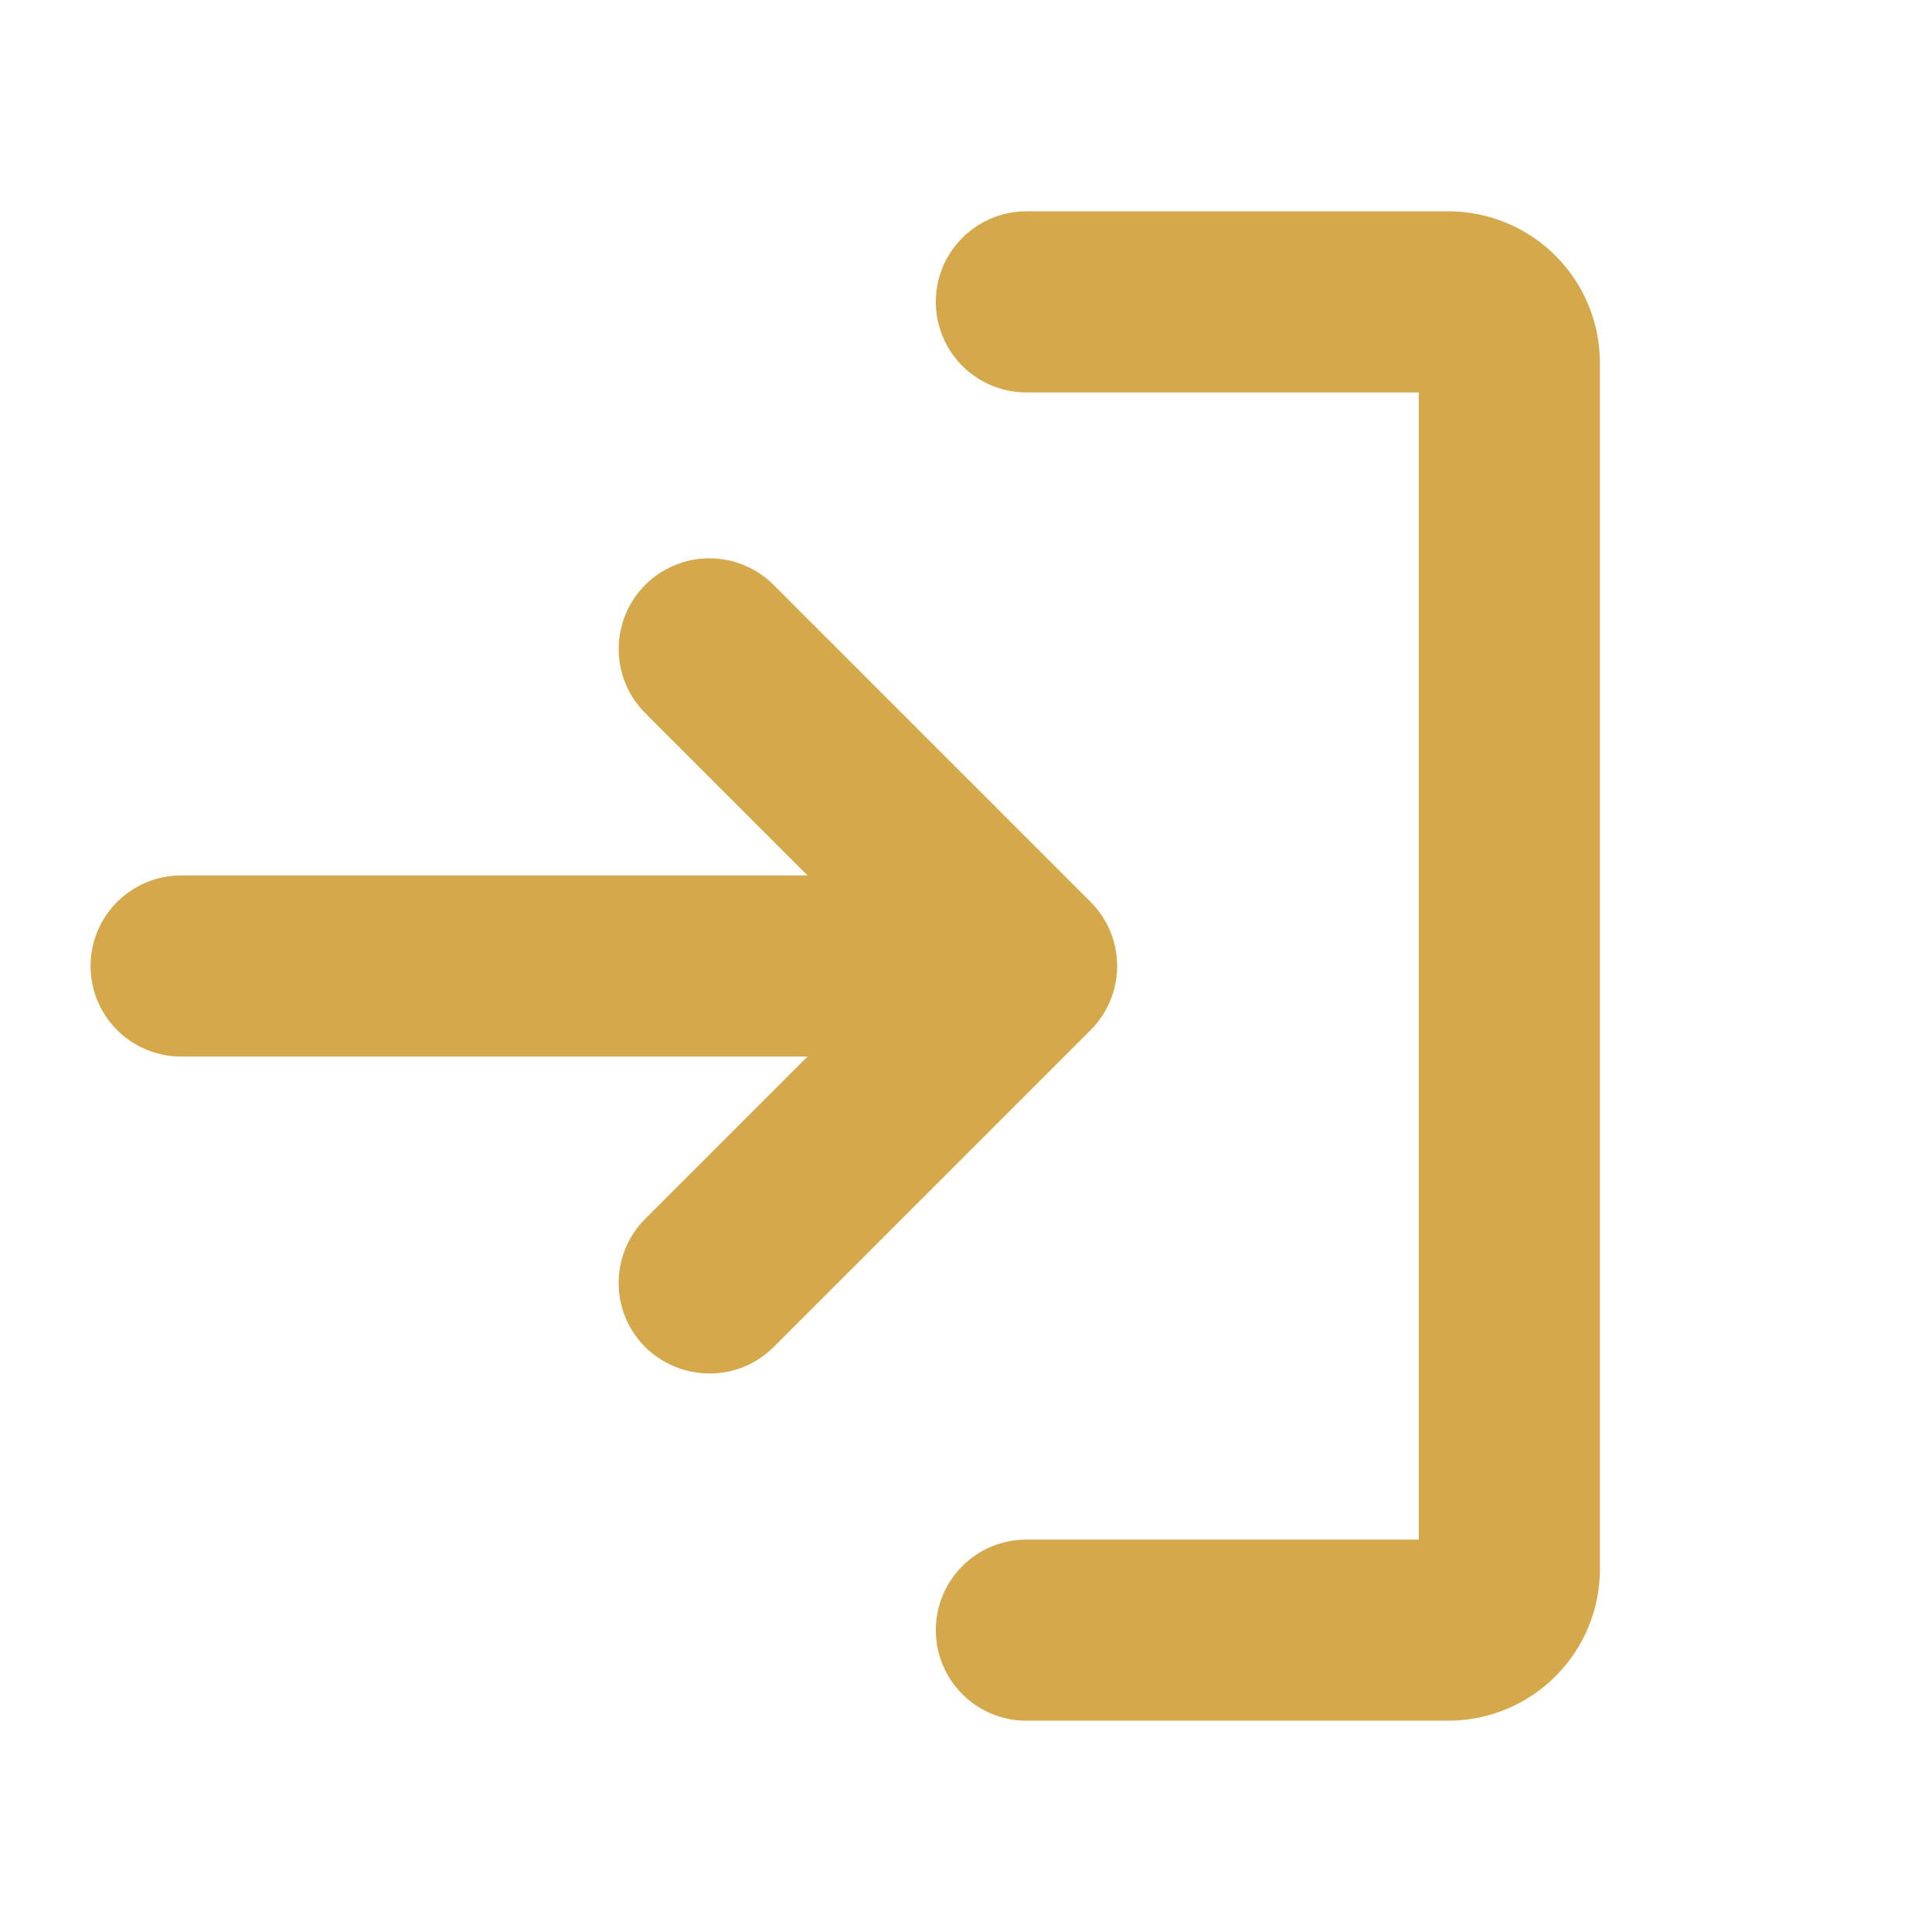 <svg width="131" height="131" viewBox="0 0 131 131" fill="none" xmlns="http://www.w3.org/2000/svg">
<path d="M73.943 69.85L52.451 91.342C51.879 91.912 51.201 92.363 50.455 92.67C49.708 92.978 48.909 93.135 48.102 93.133C46.474 93.126 44.913 92.483 43.752 91.342C43.179 90.771 42.725 90.093 42.415 89.347C42.105 88.601 41.946 87.8 41.946 86.992C41.946 86.184 42.105 85.384 42.415 84.637C42.725 83.891 43.179 83.213 43.752 82.643L54.754 71.641H12.281C10.653 71.641 9.091 70.994 7.939 69.842C6.788 68.691 6.141 67.129 6.141 65.5C6.141 63.871 6.788 62.309 7.939 61.158C9.091 60.006 10.653 59.359 12.281 59.359H54.754L43.752 48.357C42.598 47.204 41.95 45.639 41.95 44.008C41.95 42.376 42.598 40.812 43.752 39.658C44.906 38.505 46.47 37.856 48.102 37.856C49.733 37.856 51.298 38.505 52.451 39.658L73.943 61.15C74.516 61.721 74.97 62.399 75.28 63.145C75.59 63.892 75.749 64.692 75.749 65.5C75.749 66.308 75.59 67.108 75.28 67.855C74.97 68.601 74.516 69.279 73.943 69.85V69.85ZM98.25 14.328H69.594C67.965 14.328 66.403 14.975 65.252 16.127C64.1 17.278 63.453 18.84 63.453 20.469C63.453 22.097 64.1 23.659 65.252 24.811C66.403 25.962 67.965 26.609 69.594 26.609H96.203V104.391H69.594C67.965 104.391 66.403 105.038 65.252 106.189C64.1 107.341 63.453 108.903 63.453 110.531C63.453 112.16 64.1 113.722 65.252 114.873C66.403 116.025 67.965 116.672 69.594 116.672H98.25C100.96 116.658 103.556 115.576 105.472 113.659C107.388 111.743 108.471 109.148 108.484 106.438V24.562C108.471 21.852 107.388 19.257 105.472 17.341C103.556 15.424 100.96 14.342 98.25 14.328V14.328Z" fill="#D6A84C"/>
</svg>
